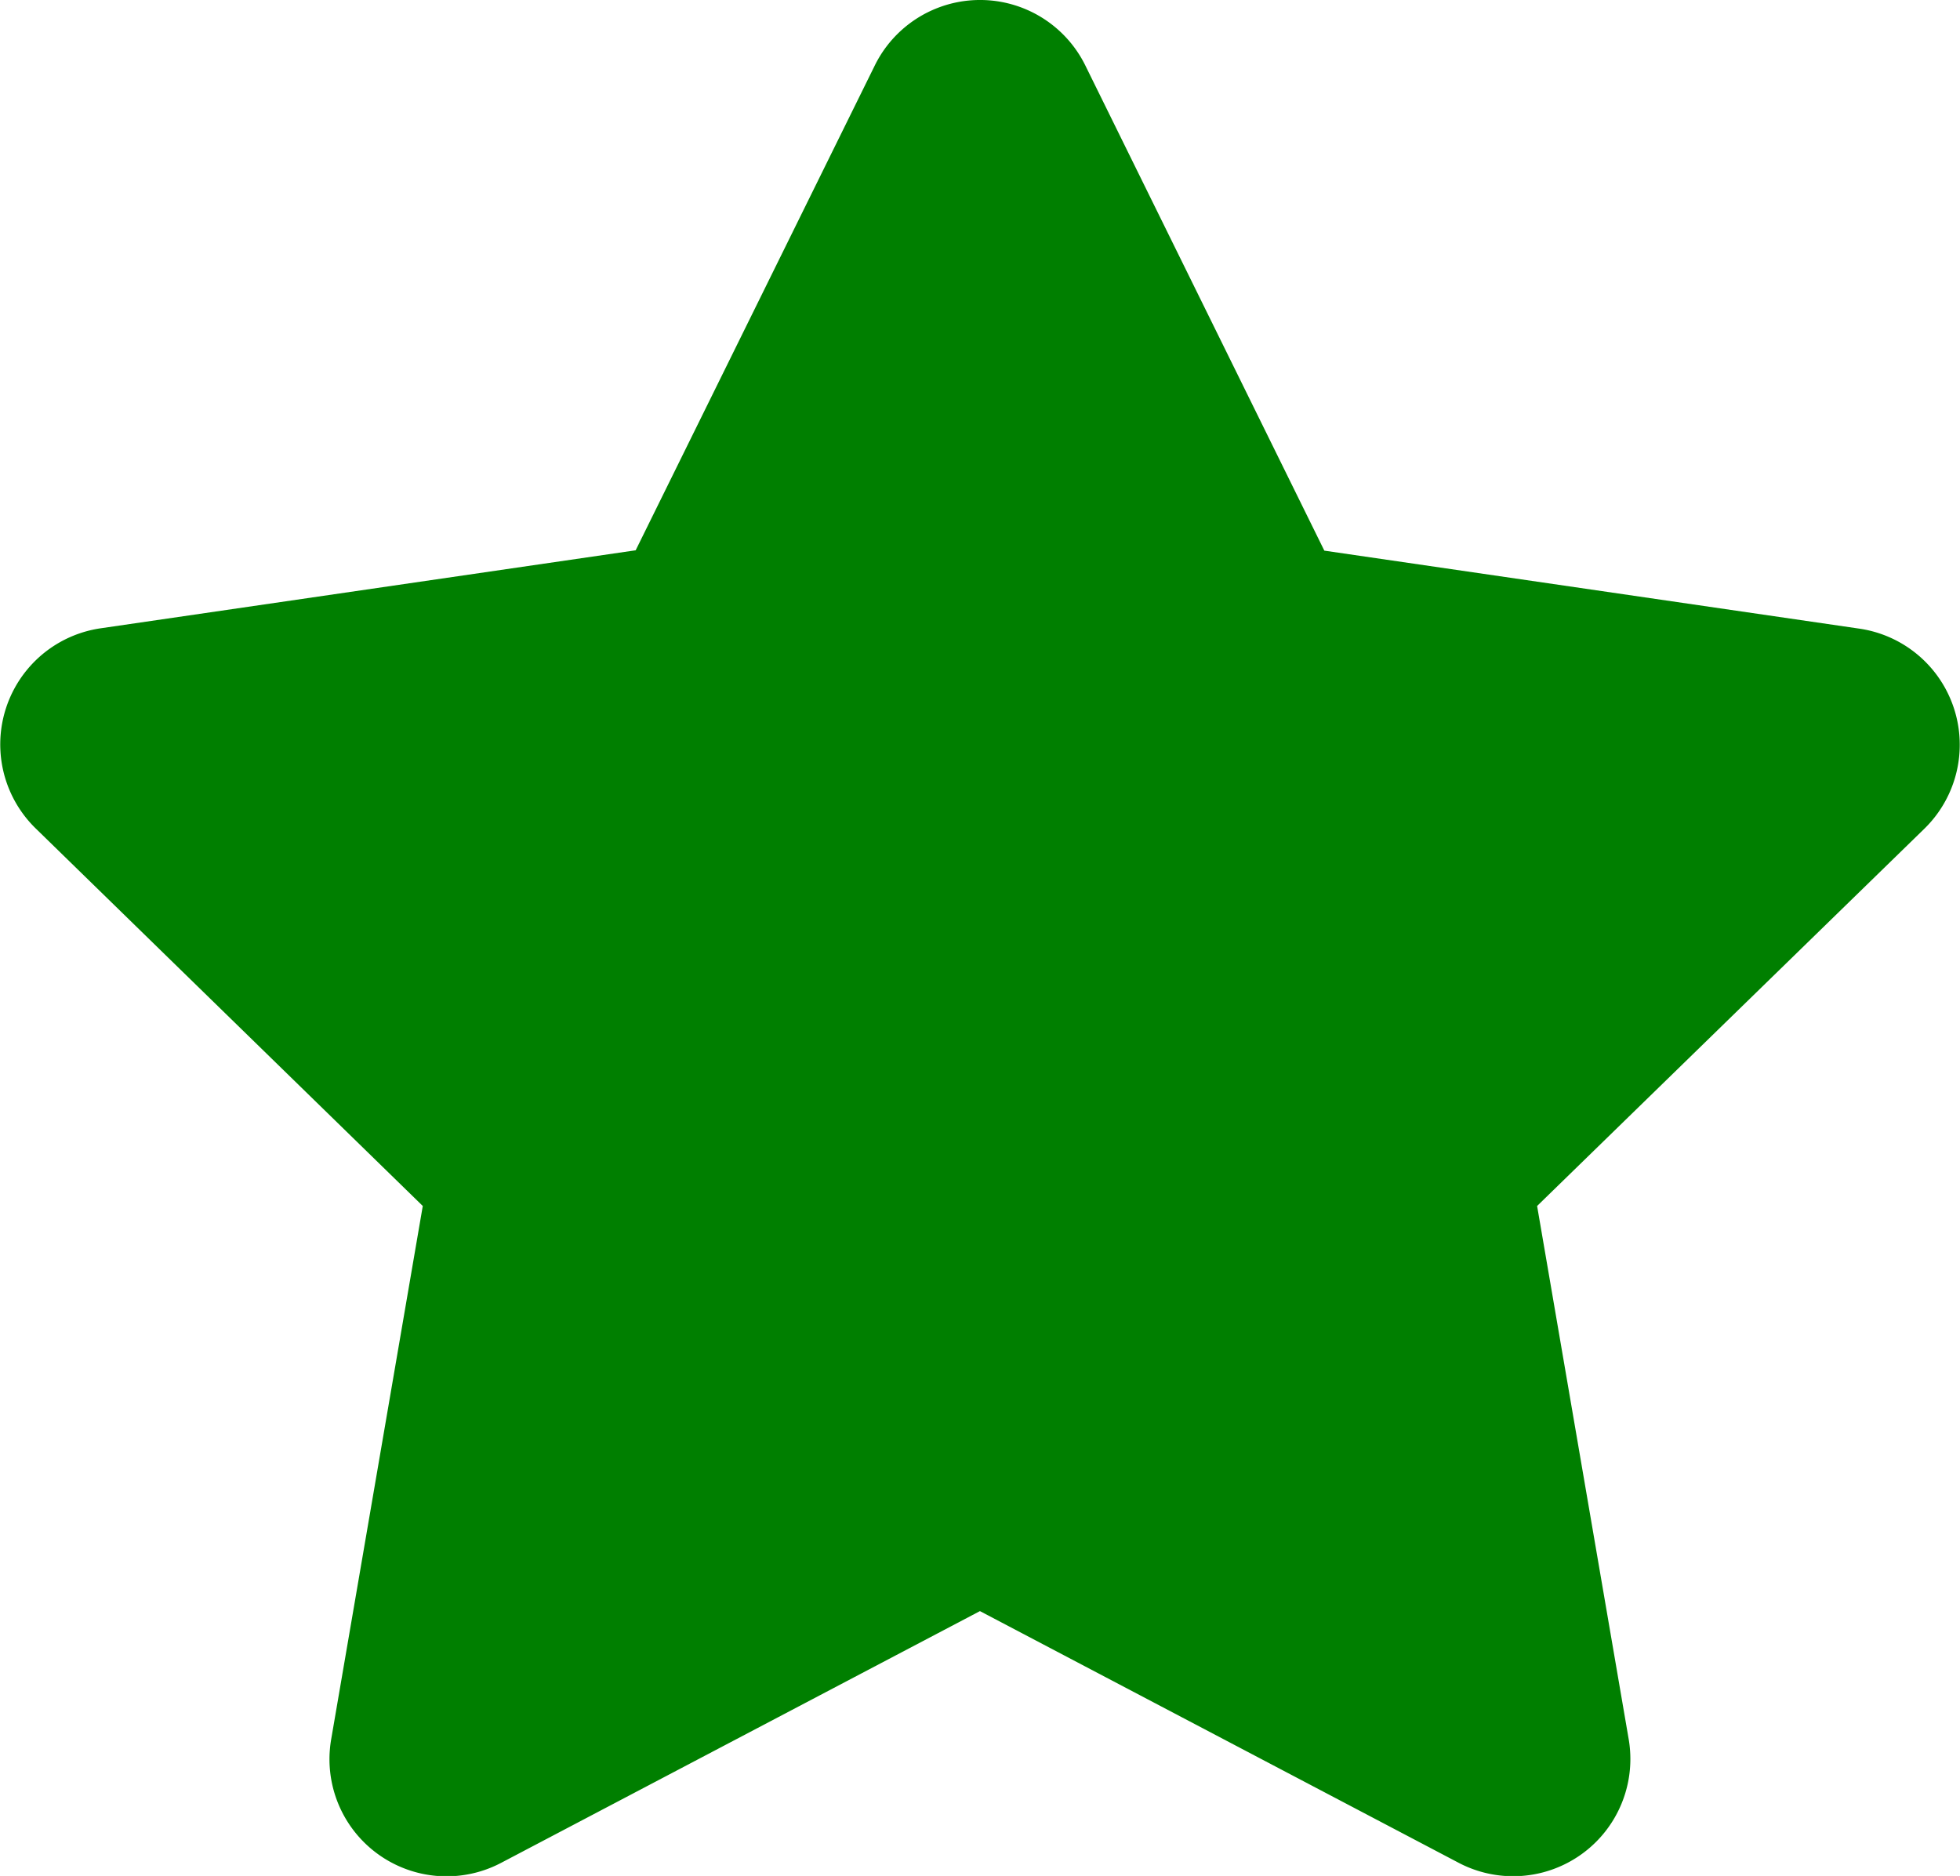 <svg xmlns="http://www.w3.org/2000/svg" width="16.903" height="16.179" viewBox="0 0 16.903 16.179">
  <path id="Icon_awesome-star" data-name="Icon awesome-star" d="M8.986.562,6.923,4.745l-4.616.673a1.012,1.012,0,0,0-.559,1.725L5.087,10.4l-.79,4.6a1.01,1.01,0,0,0,1.466,1.065l4.129-2.171,4.129,2.171a1.011,1.011,0,0,0,1.466-1.065l-.79-4.6,3.34-3.254a1.012,1.012,0,0,0-.559-1.725l-4.616-.673L10.8.562a1.012,1.012,0,0,0-1.814,0Z" transform="translate(-1.441 0.001)" fill="#007f00"/>
</svg>
